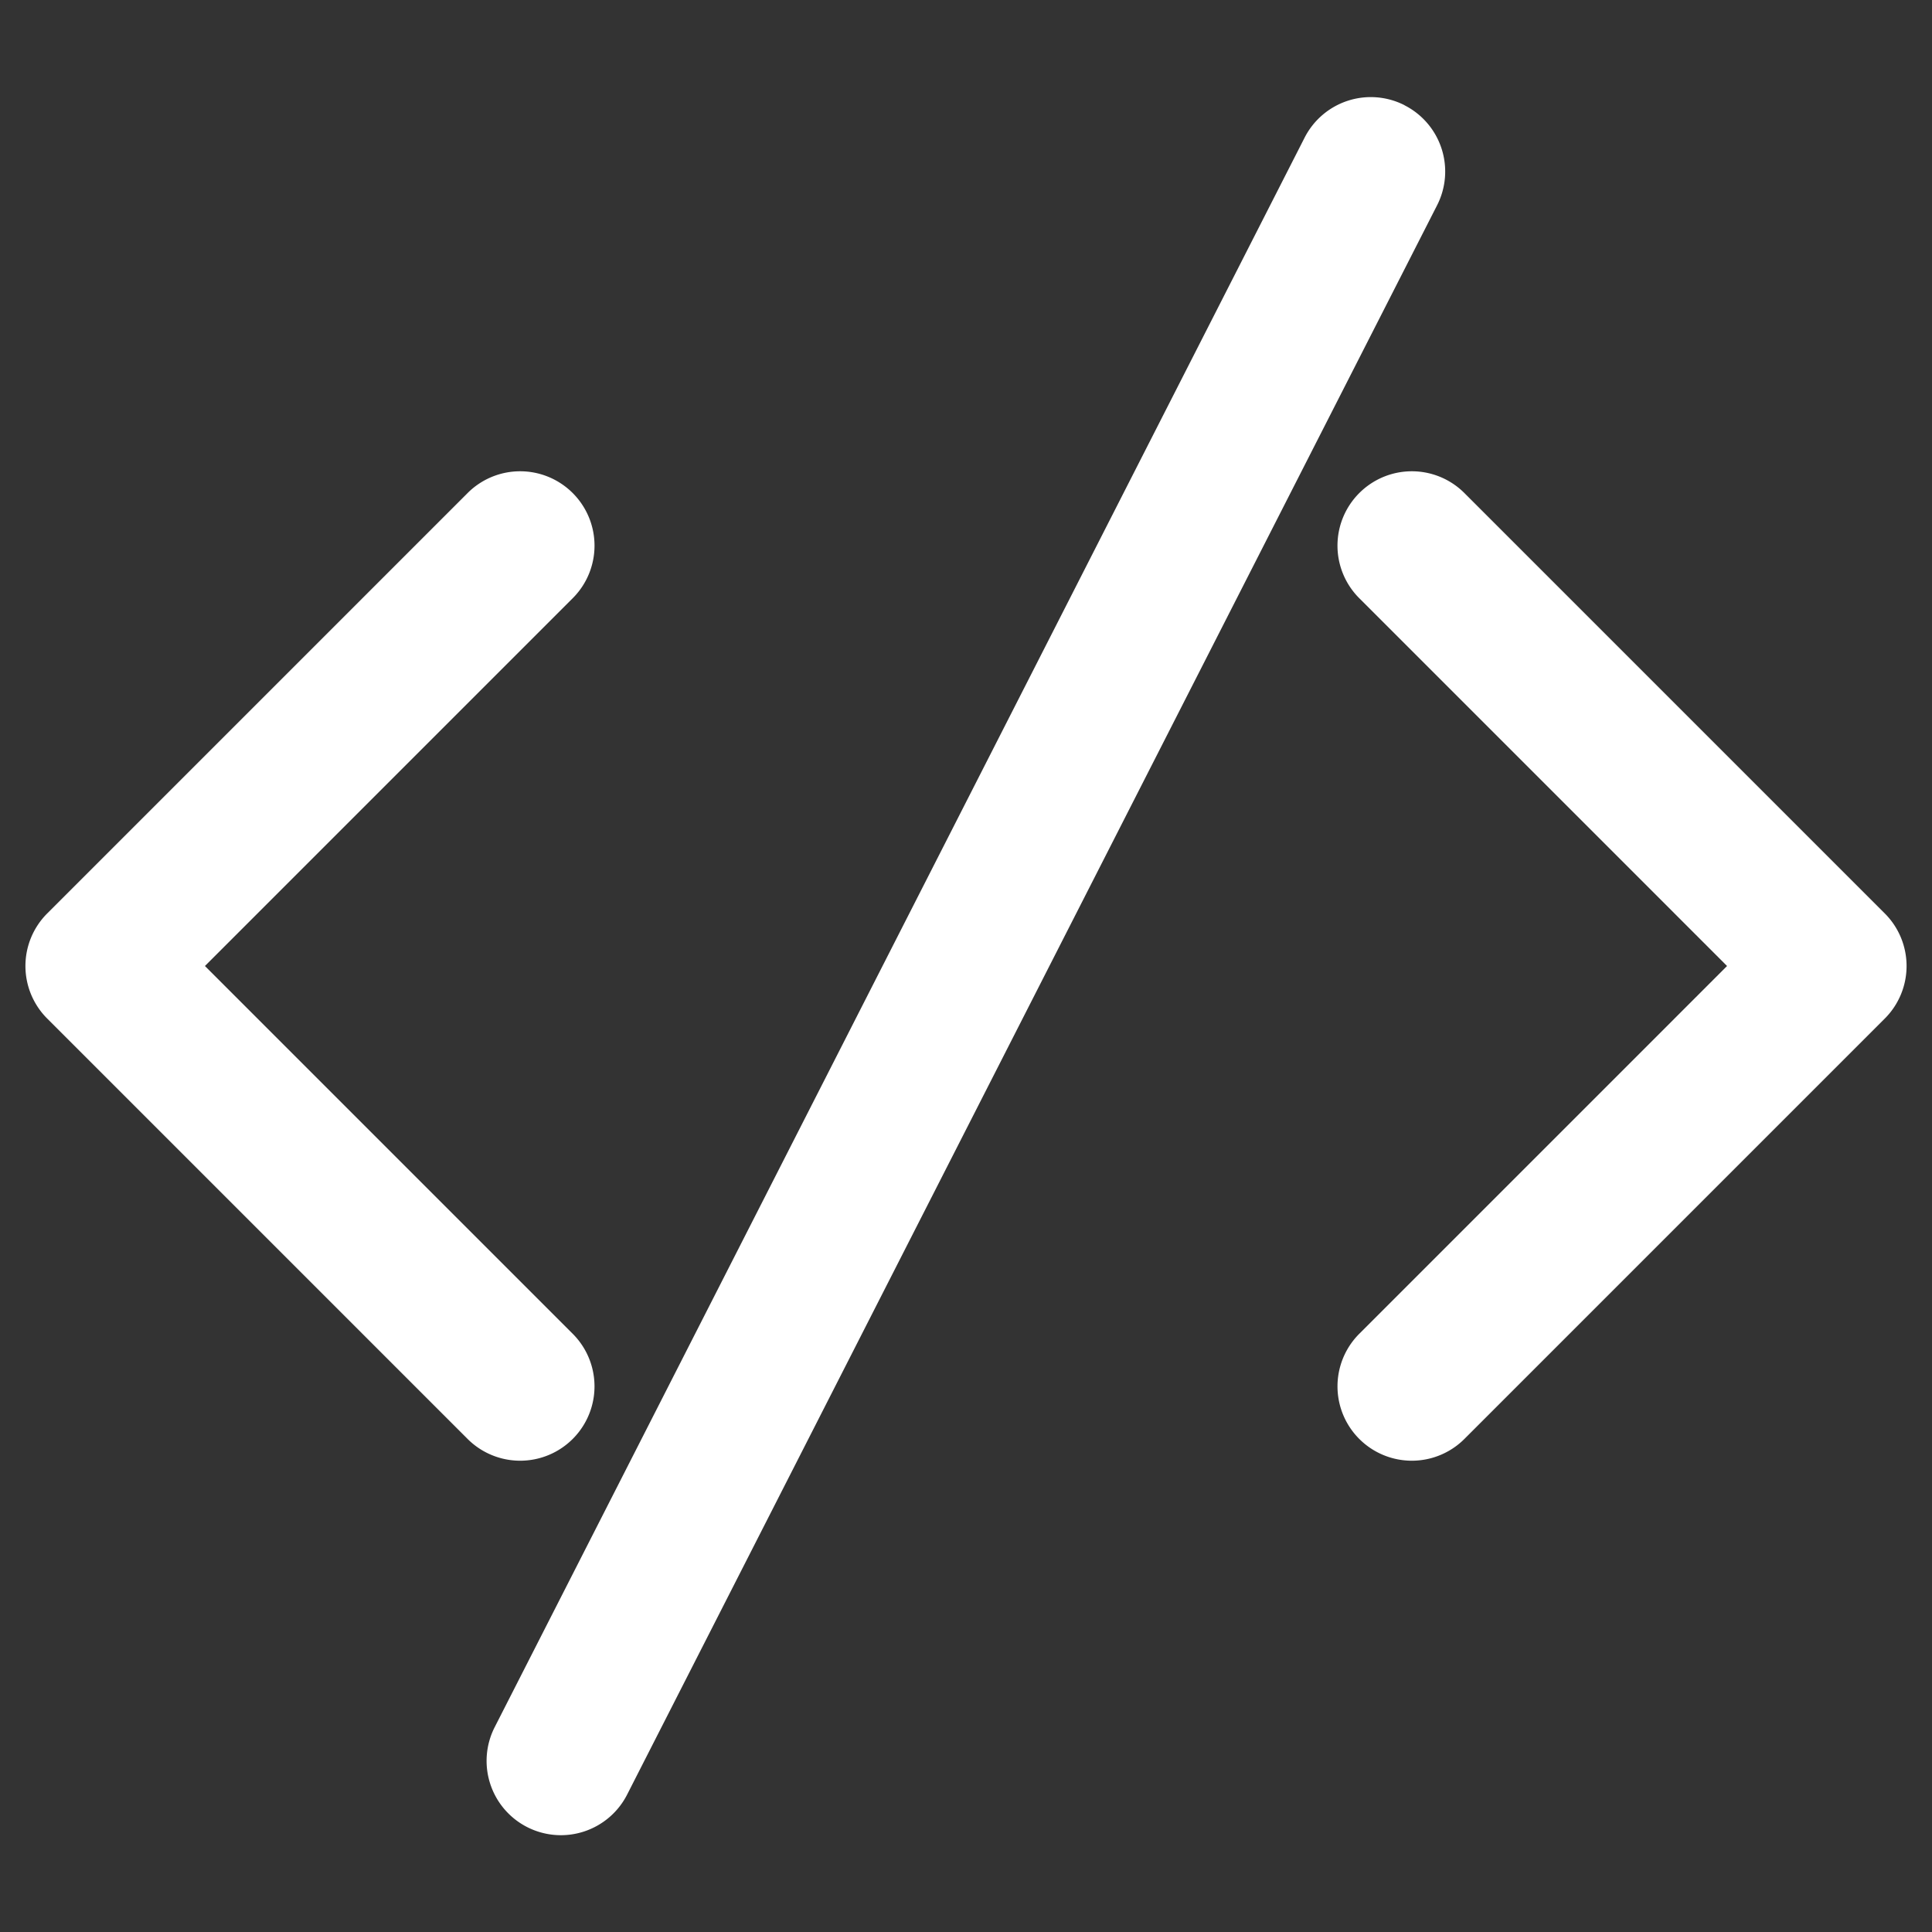 <svg t="1745850542323" class="icon" viewBox="0 0 1024 1024" version="1.1" xmlns="http://www.w3.org/2000/svg" p-id="18490" width="200" height="200"><rect x="0" y="0" width="1024" height="1024" fill="#333333" stroke="none"/><path d="M744.369 55.769a39.385 39.385 0 0 1 17.329 53.012L332.485 950.981a39.385 39.385 0 1 1-70.183-35.761L691.436 73.019a39.385 39.385 0 0 1 53.012-17.25z m-23.946 205.588a39.385 39.385 0 0 1 55.769 0l222.759 222.759a39.385 39.385 0 0 1 0 55.769L776.192 762.644a39.385 39.385 0 0 1-55.769-55.69L915.377 512 720.423 317.046a39.385 39.385 0 0 1 0-55.69z m-416.847 0a39.385 39.385 0 0 1 0 55.69L108.623 512l194.954 194.954a39.385 39.385 0 0 1-55.769 55.69L25.049 539.884a39.385 39.385 0 0 1 0-55.769l222.759-222.759a39.385 39.385 0 0 1 55.769 0z" fill="#ffffff" p-id="18491"></path></svg>
